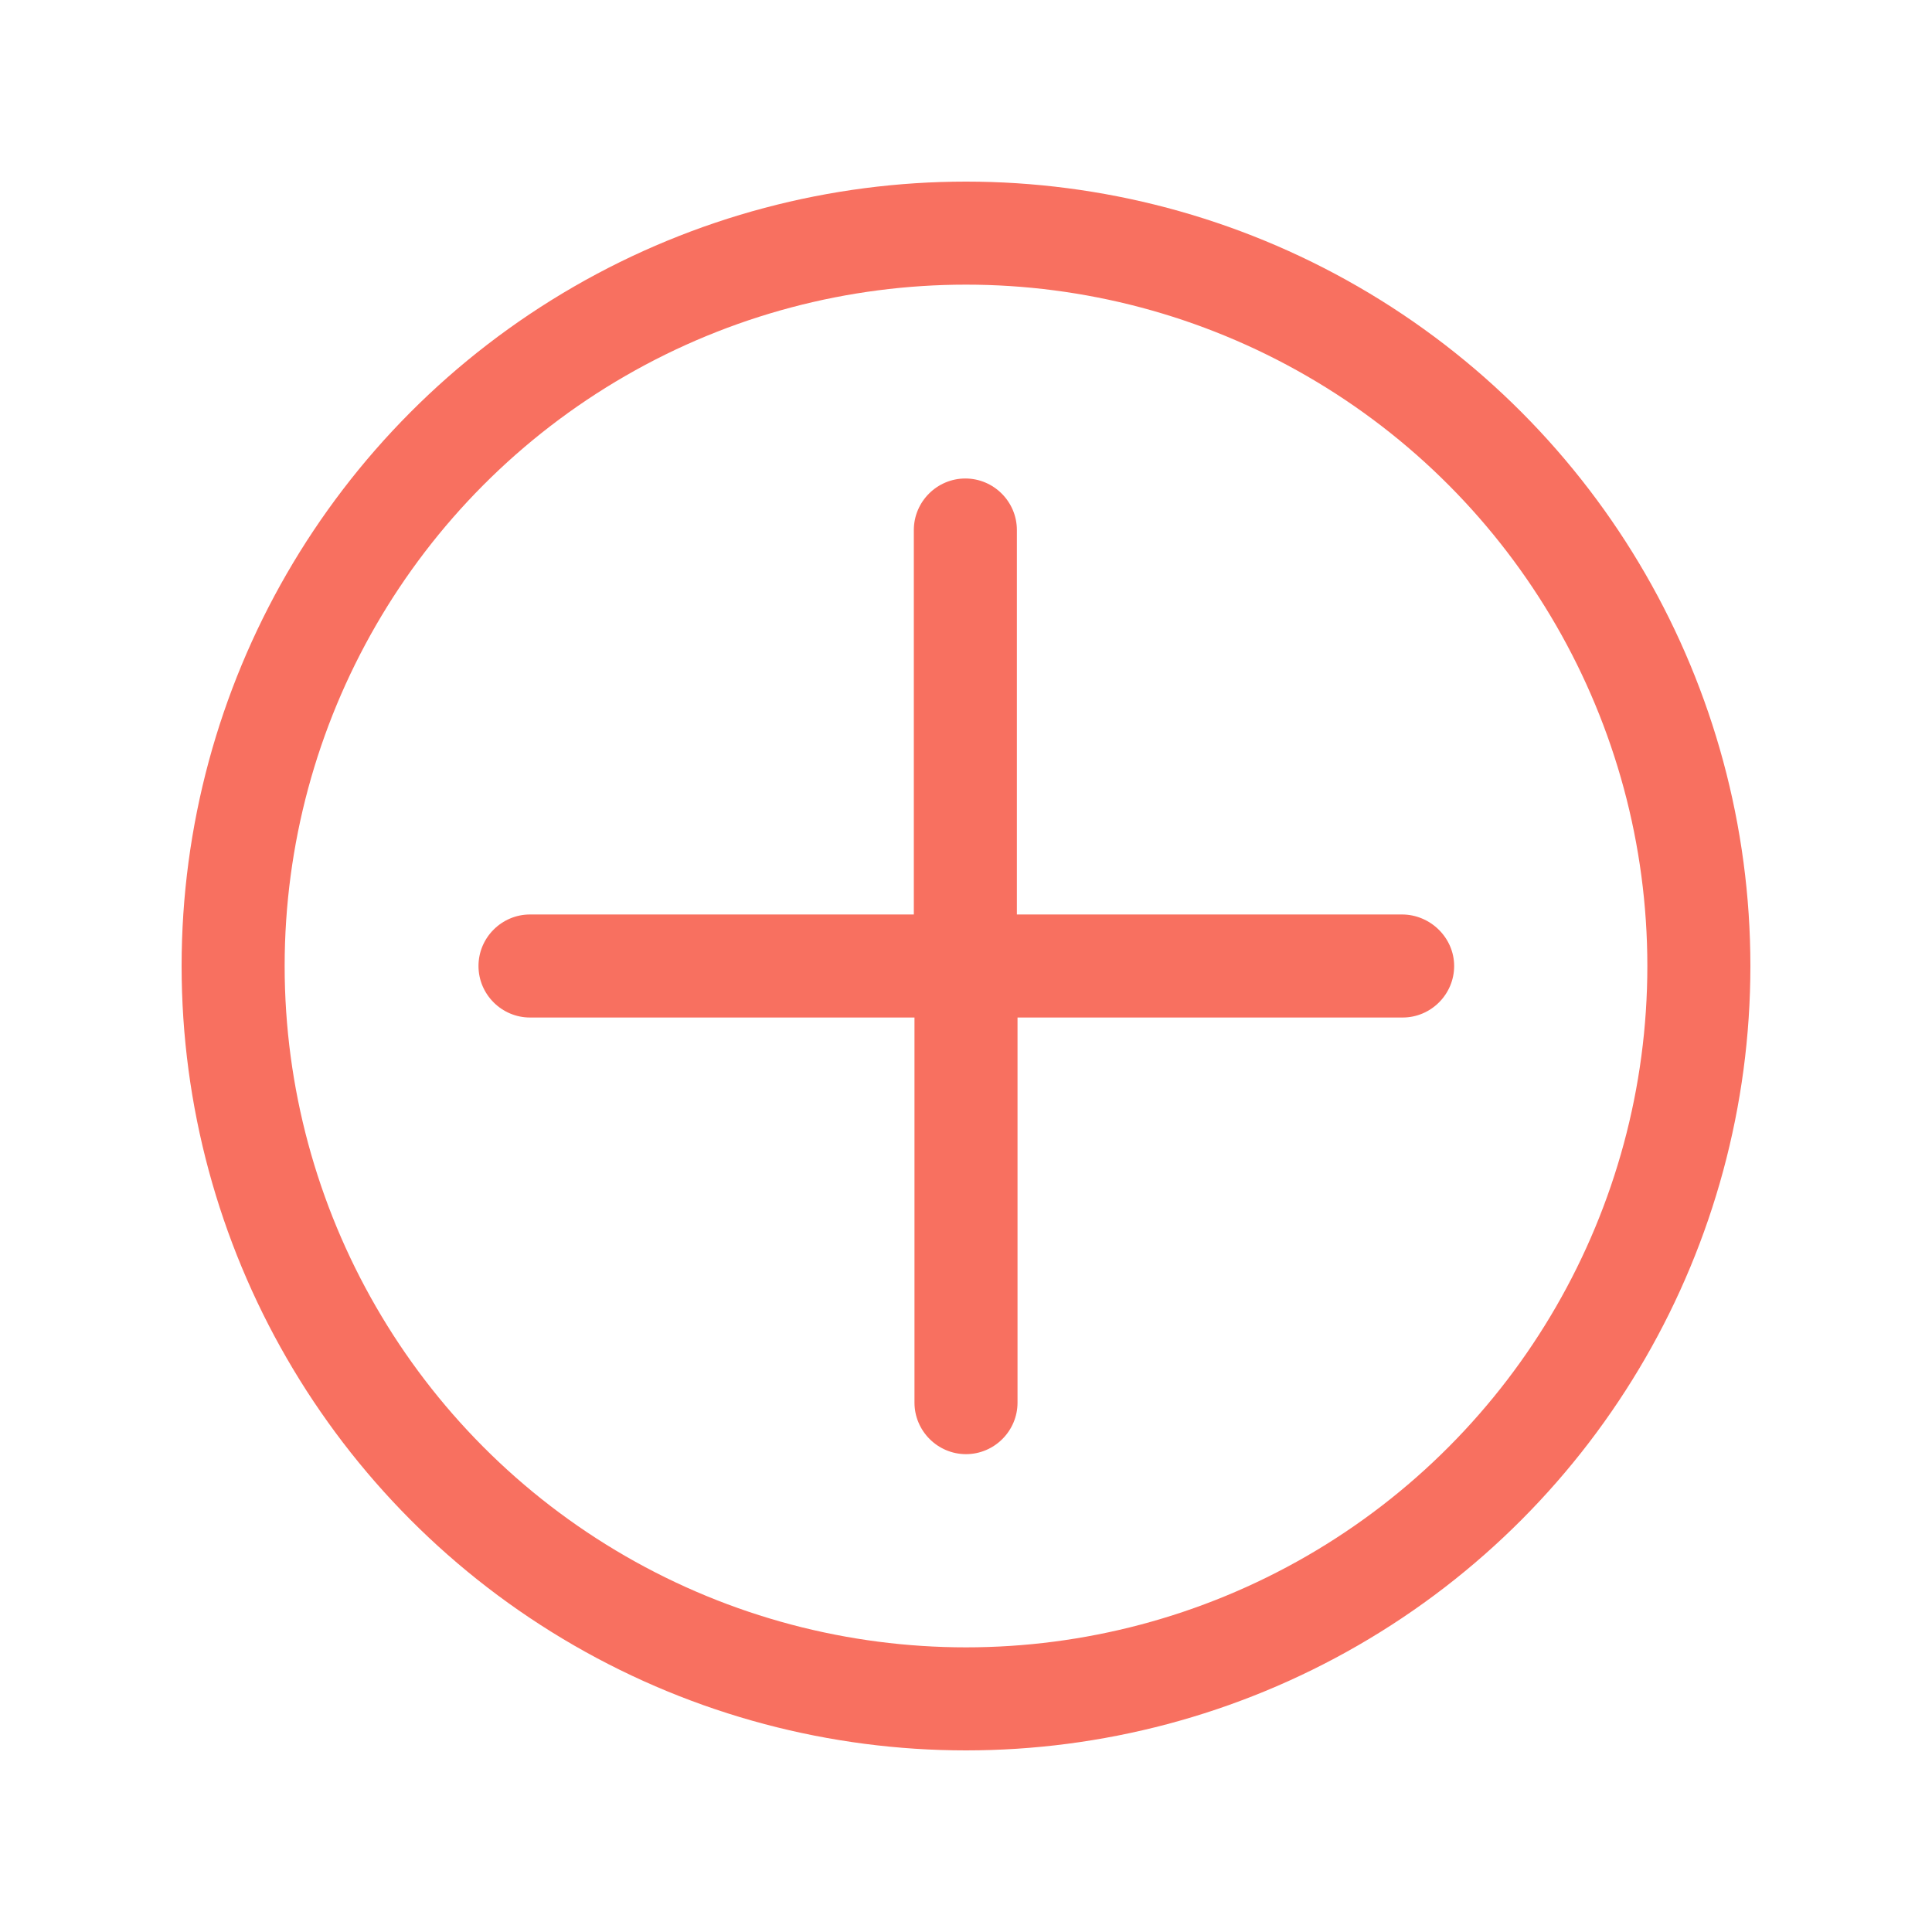 <?xml version="1.0" encoding="utf-8"?>
<!-- Generator: Adobe Illustrator 26.4.1, SVG Export Plug-In . SVG Version: 6.00 Build 0)  -->
<svg version="1.1" id="레이어_1" xmlns="http://www.w3.org/2000/svg" xmlns:xlink="http://www.w3.org/1999/xlink" x="0px"
	 y="0px" viewBox="0 0 300 300" style="enable-background:new 0 0 300 300;" xml:space="preserve">
<style type="text/css">
	.st0{fill:#F87060;}
	.st1{fill:none;stroke:#F87060;stroke-width:16;stroke-miterlimit:10;}
</style>
<path class="st0" d="M217.7,142h-59.8V82.3c0-4.4-3.6-8-8-8h0c-4.4,0-8,3.6-8,8V142H82.3c-4.4,0-8,3.6-8,8s3.6,8,8,8H142v59.8
	c0,4.4,3.6,8,8,8h0c4.4,0,8-3.6,8-8V158h59.8c4.4,0,8-3.6,8-8S222.1,142,217.7,142z"/>
<circle class="st1" cx="150" cy="150" r="113.8"/>
</svg>
